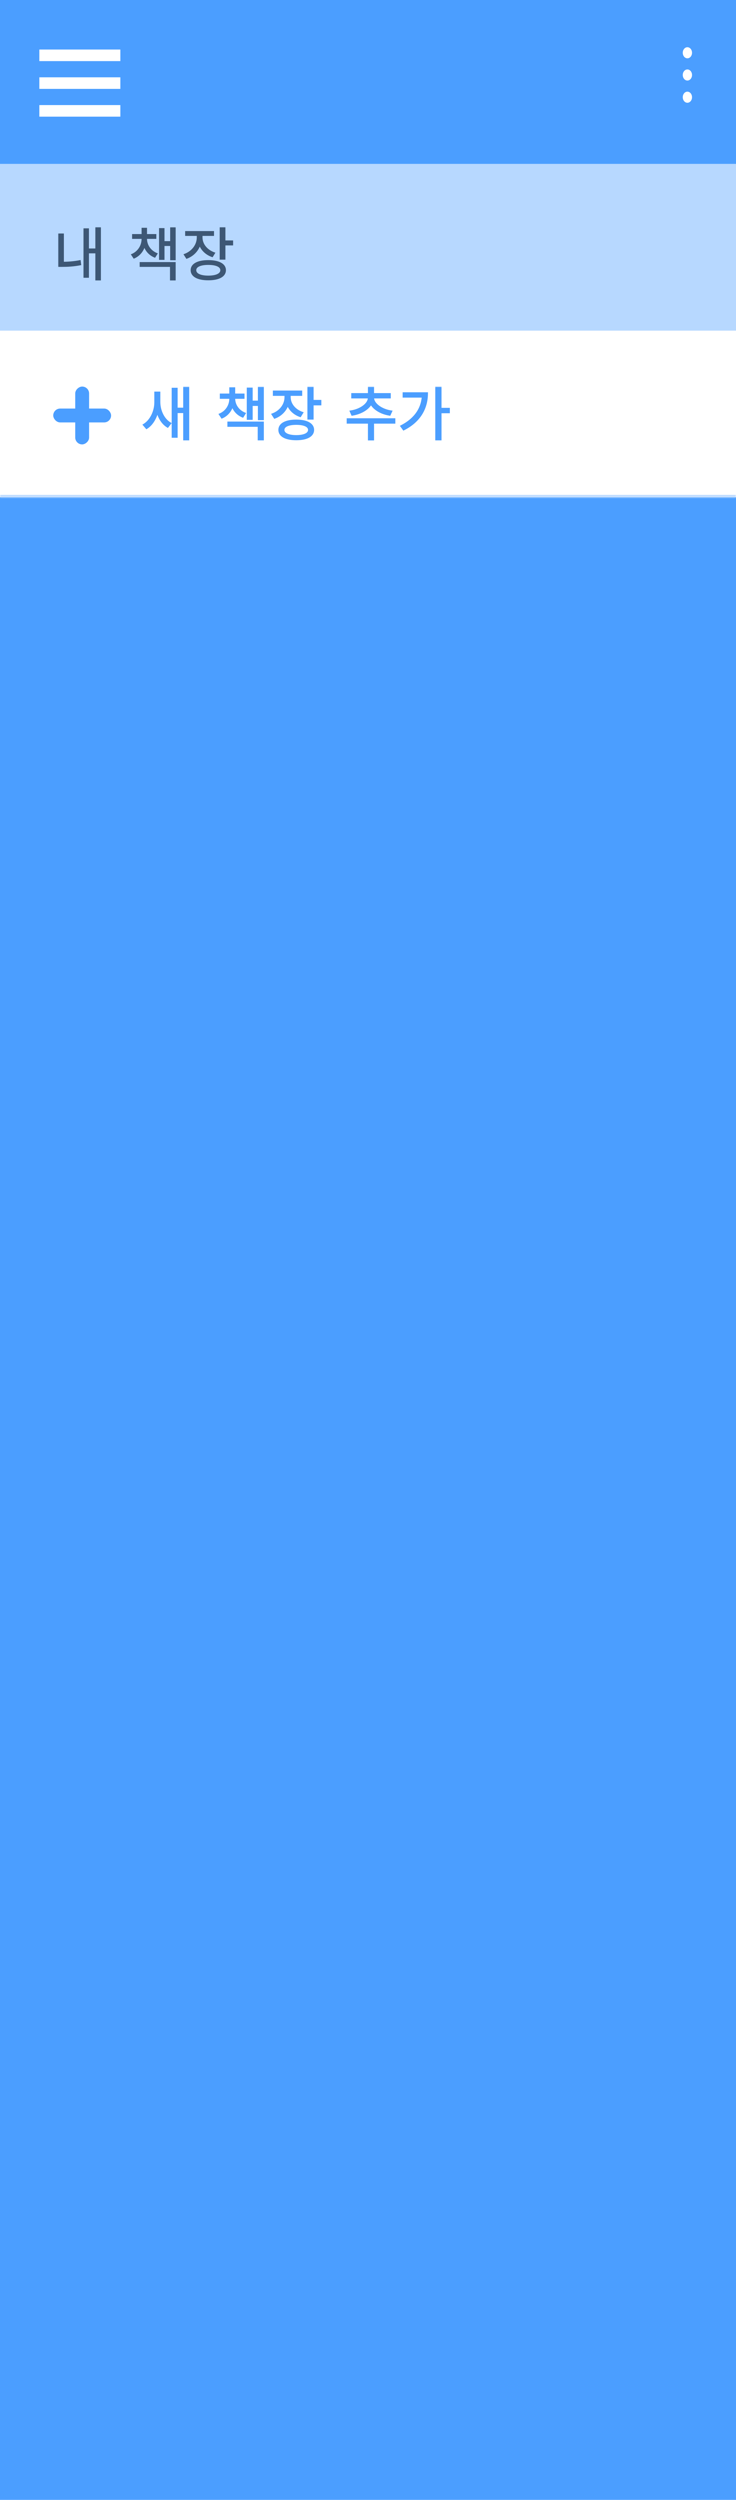 <svg width="318" height="1080" viewBox="0 0 318 1080" fill="none" xmlns="http://www.w3.org/2000/svg">
<rect width="318" height="1080" fill="#4B9EFF"/>
<line x1="17" y1="23.9" x2="52" y2="23.9" stroke="white" stroke-width="5"/>
<line x1="17" y1="35.9" x2="52" y2="35.9" stroke="white" stroke-width="5"/>
<line x1="17" y1="47.9" x2="52" y2="47.9" stroke="white" stroke-width="5"/>
<ellipse cx="297" cy="22.8" rx="2" ry="2.4" fill="white"/>
<ellipse cx="297" cy="32.4" rx="2" ry="2.4" fill="white"/>
<ellipse cx="297" cy="42" rx="2" ry="2.4" fill="white"/>
<path d="M0 70.8H318V142.8H0V70.8Z" fill="#B7D8FF"/>
<mask id="path-9-inside-1_53_281" fill="white">
<path d="M0 142.8H318V214.8H0V142.8Z"/>
</mask>
<path d="M0 142.8H318V214.8H0V142.8Z" fill="white"/>
<path d="M318 213.8H0V215.8H318V213.8Z" fill="#B7D8FF" mask="url(#path-9-inside-1_53_281)"/>
<mask id="path-11-outside-2_53_281" maskUnits="userSpaceOnUse" x="25" y="98" width="76" height="24" fill="black">
<rect fill="white" x="25" y="98" width="76" height="24"/>
<path d="M41.4 98.35H43.4V120.95H41.4V98.35ZM37.6 107.55H41.95V109.25H37.6V107.55ZM36.275 98.85H38.225V119.8H36.275V98.85ZM25.325 101.075H27.4V114.125H25.325V101.075ZM25.325 113.3H26.775C29.1 113.3 31.7 113.15 34.65 112.575L34.875 114.375C31.8 114.975 29.2 115.1 26.775 115.1H25.325V113.3ZM61.372 102.5H62.947V103.225C62.947 106.875 61.122 110.15 57.847 111.525L56.822 109.975C59.697 108.825 61.372 106.1 61.372 103.225V102.5ZM61.772 102.5H63.322V103.225C63.322 105.925 65.047 108.475 67.897 109.575L66.922 111.125C63.597 109.825 61.772 106.7 61.772 103.225V102.5ZM57.272 101.325H67.347V103H57.272V101.325ZM61.372 98.6H63.322V102.025H61.372V98.6ZM73.722 98.375H75.697V112.225H73.722V98.375ZM70.072 104.375H74.347V106.075H70.072V104.375ZM68.922 98.75H70.872V112.075H68.922V98.75ZM60.547 113.425H75.697V120.95H73.647V115.1H60.547V113.425ZM85.22 100.775H86.92V102.6C86.92 106.75 84.42 110.225 80.62 111.6L79.57 109.95C82.97 108.75 85.22 105.825 85.22 102.6V100.775ZM85.595 100.775H87.295V102.575C87.295 105.525 89.445 108.175 92.77 109.275L91.77 110.9C87.995 109.65 85.595 106.425 85.595 102.575V100.775ZM80.195 100.025H92.27V101.725H80.195V100.025ZM95.12 98.35H97.195V111.975H95.12V98.35ZM96.62 104.075H100.545V105.825H96.62V104.075ZM89.995 112.575C94.595 112.575 97.42 114.1 97.42 116.725C97.42 119.375 94.595 120.9 89.995 120.9C85.395 120.9 82.57 119.375 82.57 116.725C82.57 114.1 85.395 112.575 89.995 112.575ZM89.995 114.25C86.645 114.25 84.595 115.15 84.595 116.725C84.595 118.325 86.645 119.275 89.995 119.275C93.345 119.275 95.395 118.325 95.395 116.725C95.395 115.15 93.345 114.25 89.995 114.25Z"/>
</mask>
<path d="M41.4 98.35H43.4V120.95H41.4V98.35ZM37.6 107.55H41.95V109.25H37.6V107.55ZM36.275 98.85H38.225V119.8H36.275V98.85ZM25.325 101.075H27.4V114.125H25.325V101.075ZM25.325 113.3H26.775C29.1 113.3 31.7 113.15 34.65 112.575L34.875 114.375C31.8 114.975 29.2 115.1 26.775 115.1H25.325V113.3ZM61.372 102.5H62.947V103.225C62.947 106.875 61.122 110.15 57.847 111.525L56.822 109.975C59.697 108.825 61.372 106.1 61.372 103.225V102.5ZM61.772 102.5H63.322V103.225C63.322 105.925 65.047 108.475 67.897 109.575L66.922 111.125C63.597 109.825 61.772 106.7 61.772 103.225V102.5ZM57.272 101.325H67.347V103H57.272V101.325ZM61.372 98.6H63.322V102.025H61.372V98.6ZM73.722 98.375H75.697V112.225H73.722V98.375ZM70.072 104.375H74.347V106.075H70.072V104.375ZM68.922 98.75H70.872V112.075H68.922V98.75ZM60.547 113.425H75.697V120.95H73.647V115.1H60.547V113.425ZM85.22 100.775H86.92V102.6C86.92 106.75 84.42 110.225 80.62 111.6L79.57 109.95C82.97 108.75 85.22 105.825 85.22 102.6V100.775ZM85.595 100.775H87.295V102.575C87.295 105.525 89.445 108.175 92.77 109.275L91.77 110.9C87.995 109.65 85.595 106.425 85.595 102.575V100.775ZM80.195 100.025H92.27V101.725H80.195V100.025ZM95.12 98.35H97.195V111.975H95.12V98.35ZM96.62 104.075H100.545V105.825H96.62V104.075ZM89.995 112.575C94.595 112.575 97.42 114.1 97.42 116.725C97.42 119.375 94.595 120.9 89.995 120.9C85.395 120.9 82.57 119.375 82.57 116.725C82.57 114.1 85.395 112.575 89.995 112.575ZM89.995 114.25C86.645 114.25 84.595 115.15 84.595 116.725C84.595 118.325 86.645 119.275 89.995 119.275C93.345 119.275 95.395 118.325 95.395 116.725C95.395 115.15 93.345 114.25 89.995 114.25Z" fill="#3D5775"/>
<path d="M41.4 98.35V98.15H41.2V98.35H41.4ZM43.4 98.35H43.6V98.15H43.4V98.35ZM43.4 120.95V121.15H43.6V120.95H43.4ZM41.4 120.95H41.2V121.15H41.4V120.95ZM37.6 107.55V107.35H37.4V107.55H37.6ZM41.95 107.55H42.15V107.35H41.95V107.55ZM41.95 109.25V109.45H42.15V109.25H41.95ZM37.6 109.25H37.4V109.45H37.6V109.25ZM36.275 98.85V98.65H36.075V98.85H36.275ZM38.225 98.85H38.425V98.65H38.225V98.85ZM38.225 119.8V120H38.425V119.8H38.225ZM36.275 119.8H36.075V120H36.275V119.8ZM25.325 101.075V100.875H25.125V101.075H25.325ZM27.4 101.075H27.6V100.875H27.4V101.075ZM27.4 114.125V114.325H27.6V114.125H27.4ZM25.325 114.125H25.125V114.325H25.325V114.125ZM25.325 113.3V113.1H25.125V113.3H25.325ZM34.65 112.575L34.849 112.55L34.822 112.338L34.612 112.379L34.65 112.575ZM34.875 114.375L34.913 114.571L35.097 114.536L35.074 114.35L34.875 114.375ZM25.325 115.1H25.125V115.3H25.325V115.1ZM41.4 98.55H43.4V98.15H41.4V98.55ZM43.2 98.35V120.95H43.6V98.35H43.2ZM43.4 120.75H41.4V121.15H43.4V120.75ZM41.6 120.95V98.35H41.2V120.95H41.6ZM37.6 107.75H41.95V107.35H37.6V107.75ZM41.75 107.55V109.25H42.15V107.55H41.75ZM41.95 109.05H37.6V109.45H41.95V109.05ZM37.8 109.25V107.55H37.4V109.25H37.8ZM36.275 99.05H38.225V98.65H36.275V99.05ZM38.025 98.85V119.8H38.425V98.85H38.025ZM38.225 119.6H36.275V120H38.225V119.6ZM36.475 119.8V98.85H36.075V119.8H36.475ZM25.325 101.275H27.4V100.875H25.325V101.275ZM27.2 101.075V114.125H27.6V101.075H27.2ZM27.4 113.925H25.325V114.325H27.4V113.925ZM25.525 114.125V101.075H25.125V114.125H25.525ZM25.325 113.5H26.775V113.1H25.325V113.5ZM26.775 113.5C29.109 113.5 31.723 113.349 34.688 112.771L34.612 112.379C31.677 112.951 29.091 113.1 26.775 113.1V113.5ZM34.452 112.6L34.676 114.4L35.074 114.35L34.849 112.55L34.452 112.6ZM34.837 114.179C31.778 114.775 29.192 114.9 26.775 114.9V115.3C29.208 115.3 31.822 115.175 34.913 114.571L34.837 114.179ZM26.775 114.9H25.325V115.3H26.775V114.9ZM25.525 115.1V113.3H25.125V115.1H25.525ZM61.372 102.5V102.3H61.172V102.5H61.372ZM62.947 102.5H63.147V102.3H62.947V102.5ZM57.847 111.525L57.68 111.635L57.772 111.774L57.924 111.709L57.847 111.525ZM56.822 109.975L56.748 109.789L56.52 109.88L56.655 110.085L56.822 109.975ZM61.772 102.5V102.3H61.572V102.5H61.772ZM63.322 102.5H63.522V102.3H63.322V102.5ZM67.897 109.575L68.066 109.681L68.195 109.476L67.969 109.388L67.897 109.575ZM66.922 111.125L66.849 111.311L67.003 111.371L67.091 111.231L66.922 111.125ZM57.272 101.325V101.125H57.072V101.325H57.272ZM67.347 101.325H67.547V101.125H67.347V101.325ZM67.347 103V103.2H67.547V103H67.347ZM57.272 103H57.072V103.2H57.272V103ZM61.372 98.6V98.4H61.172V98.6H61.372ZM63.322 98.6H63.522V98.4H63.322V98.6ZM63.322 102.025V102.225H63.522V102.025H63.322ZM61.372 102.025H61.172V102.225H61.372V102.025ZM73.722 98.375V98.175H73.522V98.375H73.722ZM75.697 98.375H75.897V98.175H75.697V98.375ZM75.697 112.225V112.425H75.897V112.225H75.697ZM73.722 112.225H73.522V112.425H73.722V112.225ZM70.072 104.375V104.175H69.872V104.375H70.072ZM74.347 104.375H74.547V104.175H74.347V104.375ZM74.347 106.075V106.275H74.547V106.075H74.347ZM70.072 106.075H69.872V106.275H70.072V106.075ZM68.922 98.75V98.55H68.722V98.75H68.922ZM70.872 98.75H71.072V98.55H70.872V98.75ZM70.872 112.075V112.275H71.072V112.075H70.872ZM68.922 112.075H68.722V112.275H68.922V112.075ZM60.547 113.425V113.225H60.347V113.425H60.547ZM75.697 113.425H75.897V113.225H75.697V113.425ZM75.697 120.95V121.15H75.897V120.95H75.697ZM73.647 120.95H73.447V121.15H73.647V120.95ZM73.647 115.1H73.847V114.9H73.647V115.1ZM60.547 115.1H60.347V115.3H60.547V115.1ZM61.372 102.7H62.947V102.3H61.372V102.7ZM62.747 102.5V103.225H63.147V102.5H62.747ZM62.747 103.225C62.747 106.81 60.957 110.002 57.77 111.341L57.924 111.709C61.287 110.298 63.147 106.94 63.147 103.225H62.747ZM58.014 111.415L56.989 109.865L56.655 110.085L57.68 111.635L58.014 111.415ZM56.896 110.161C59.851 108.979 61.572 106.177 61.572 103.225H61.172C61.172 106.023 59.543 108.671 56.748 109.789L56.896 110.161ZM61.572 103.225V102.5H61.172V103.225H61.572ZM61.772 102.7H63.322V102.3H61.772V102.7ZM63.122 102.5V103.225H63.522V102.5H63.122ZM63.122 103.225C63.122 106.012 64.902 108.634 67.825 109.762L67.969 109.388C65.192 108.316 63.522 105.838 63.522 103.225H63.122ZM67.728 109.469L66.753 111.019L67.091 111.231L68.066 109.681L67.728 109.469ZM66.995 110.939C63.757 109.673 61.972 106.629 61.972 103.225H61.572C61.572 106.771 63.437 109.977 66.849 111.311L66.995 110.939ZM61.972 103.225V102.5H61.572V103.225H61.972ZM57.272 101.525H67.347V101.125H57.272V101.525ZM67.147 101.325V103H67.547V101.325H67.147ZM67.347 102.8H57.272V103.2H67.347V102.8ZM57.472 103V101.325H57.072V103H57.472ZM61.372 98.8H63.322V98.4H61.372V98.8ZM63.122 98.6V102.025H63.522V98.6H63.122ZM63.322 101.825H61.372V102.225H63.322V101.825ZM61.572 102.025V98.6H61.172V102.025H61.572ZM73.722 98.575H75.697V98.175H73.722V98.575ZM75.497 98.375V112.225H75.897V98.375H75.497ZM75.697 112.025H73.722V112.425H75.697V112.025ZM73.922 112.225V98.375H73.522V112.225H73.922ZM70.072 104.575H74.347V104.175H70.072V104.575ZM74.147 104.375V106.075H74.547V104.375H74.147ZM74.347 105.875H70.072V106.275H74.347V105.875ZM70.272 106.075V104.375H69.872V106.075H70.272ZM68.922 98.95H70.872V98.55H68.922V98.95ZM70.672 98.75V112.075H71.072V98.75H70.672ZM70.872 111.875H68.922V112.275H70.872V111.875ZM69.122 112.075V98.75H68.722V112.075H69.122ZM60.547 113.625H75.697V113.225H60.547V113.625ZM75.497 113.425V120.95H75.897V113.425H75.497ZM75.697 120.75H73.647V121.15H75.697V120.75ZM73.847 120.95V115.1H73.447V120.95H73.847ZM73.647 114.9H60.547V115.3H73.647V114.9ZM60.747 115.1V113.425H60.347V115.1H60.747ZM85.22 100.775V100.575H85.02V100.775H85.22ZM86.92 100.775H87.12V100.575H86.92V100.775ZM80.62 111.6L80.451 111.707L80.537 111.843L80.688 111.788L80.62 111.6ZM79.57 109.95L79.503 109.761L79.266 109.845L79.401 110.057L79.57 109.95ZM85.595 100.775V100.575H85.395V100.775H85.595ZM87.295 100.775H87.495V100.575H87.295V100.775ZM92.77 109.275L92.94 109.38L93.073 109.165L92.833 109.085L92.77 109.275ZM91.77 110.9L91.707 111.09L91.857 111.14L91.94 111.005L91.77 110.9ZM80.195 100.025V99.825H79.995V100.025H80.195ZM92.27 100.025H92.47V99.825H92.27V100.025ZM92.27 101.725V101.925H92.47V101.725H92.27ZM80.195 101.725H79.995V101.925H80.195V101.725ZM95.12 98.35V98.15H94.92V98.35H95.12ZM97.195 98.35H97.395V98.15H97.195V98.35ZM97.195 111.975V112.175H97.395V111.975H97.195ZM95.12 111.975H94.92V112.175H95.12V111.975ZM96.62 104.075V103.875H96.42V104.075H96.62ZM100.545 104.075H100.745V103.875H100.545V104.075ZM100.545 105.825V106.025H100.745V105.825H100.545ZM96.62 105.825H96.42V106.025H96.62V105.825ZM85.22 100.975H86.92V100.575H85.22V100.975ZM86.72 100.775V102.6H87.12V100.775H86.72ZM86.72 102.6C86.72 106.665 84.273 110.065 80.552 111.412L80.688 111.788C84.566 110.385 87.12 106.835 87.12 102.6H86.72ZM80.789 111.493L79.739 109.843L79.401 110.057L80.451 111.707L80.789 111.493ZM79.636 110.139C83.104 108.915 85.42 105.922 85.42 102.6H85.02C85.02 105.728 82.836 108.585 79.503 109.761L79.636 110.139ZM85.42 102.6V100.775H85.02V102.6H85.42ZM85.595 100.975H87.295V100.575H85.595V100.975ZM87.095 100.775V102.575H87.495V100.775H87.095ZM87.095 102.575C87.095 105.63 89.319 108.344 92.707 109.465L92.833 109.085C89.571 108.006 87.495 105.42 87.495 102.575H87.095ZM92.6 109.17L91.6 110.795L91.94 111.005L92.94 109.38L92.6 109.17ZM91.833 110.71C88.135 109.486 85.795 106.334 85.795 102.575H85.395C85.395 106.516 87.854 109.814 91.707 111.09L91.833 110.71ZM85.795 102.575V100.775H85.395V102.575H85.795ZM80.195 100.225H92.27V99.825H80.195V100.225ZM92.07 100.025V101.725H92.47V100.025H92.07ZM92.27 101.525H80.195V101.925H92.27V101.525ZM80.395 101.725V100.025H79.995V101.725H80.395ZM95.12 98.55H97.195V98.15H95.12V98.55ZM96.995 98.35V111.975H97.395V98.35H96.995ZM97.195 111.775H95.12V112.175H97.195V111.775ZM95.32 111.975V98.35H94.92V111.975H95.32ZM96.62 104.275H100.545V103.875H96.62V104.275ZM100.345 104.075V105.825H100.745V104.075H100.345ZM100.545 105.625H96.62V106.025H100.545V105.625ZM96.82 105.825V104.075H96.42V105.825H96.82ZM89.995 112.775C92.277 112.775 94.096 113.154 95.335 113.841C96.567 114.522 97.22 115.5 97.22 116.725H97.62C97.62 115.325 96.86 114.228 95.529 113.491C94.207 112.758 92.312 112.375 89.995 112.375V112.775ZM97.22 116.725C97.22 117.963 96.566 118.947 95.335 119.631C94.095 120.321 92.277 120.7 89.995 120.7V121.1C92.312 121.1 94.207 120.717 95.53 119.981C96.861 119.241 97.62 118.137 97.62 116.725H97.22ZM89.995 120.7C87.712 120.7 85.894 120.321 84.655 119.631C83.424 118.947 82.77 117.963 82.77 116.725H82.37C82.37 118.137 83.129 119.241 84.46 119.981C85.783 120.717 87.677 121.1 89.995 121.1V120.7ZM82.77 116.725C82.77 115.5 83.423 114.522 84.654 113.841C85.894 113.154 87.713 112.775 89.995 112.775V112.375C87.677 112.375 85.783 112.758 84.46 113.491C83.129 114.228 82.37 115.325 82.37 116.725H82.77ZM89.995 114.05C88.307 114.05 86.924 114.276 85.956 114.715C84.985 115.155 84.395 115.829 84.395 116.725H84.795C84.795 116.046 85.23 115.483 86.121 115.079C87.016 114.674 88.333 114.45 89.995 114.45V114.05ZM84.395 116.725C84.395 117.63 84.982 118.324 85.954 118.781C86.922 119.236 88.305 119.475 89.995 119.475V119.075C88.334 119.075 87.017 118.839 86.124 118.419C85.233 118.001 84.795 117.42 84.795 116.725H84.395ZM89.995 119.475C91.684 119.475 93.067 119.236 94.036 118.781C95.008 118.324 95.595 117.63 95.595 116.725H95.195C95.195 117.42 94.757 118.001 93.866 118.419C92.972 118.839 91.656 119.075 89.995 119.075V119.475ZM95.595 116.725C95.595 115.829 95.005 115.155 94.034 114.715C93.066 114.276 91.683 114.05 89.995 114.05V114.45C91.657 114.45 92.974 114.674 93.869 115.079C94.76 115.483 95.195 116.046 95.195 116.725H95.595Z" fill="#3D5775" mask="url(#path-11-outside-2_53_281)"/>
<mask id="path-13-outside-3_53_281" maskUnits="userSpaceOnUse" x="61" y="167" width="134" height="24" fill="black">
<rect fill="white" x="61" y="167" width="134" height="24"/>
<path d="M66.975 169.475H68.6V173.775C68.6 178.5 66.6 183.075 63.3 185.075L61.975 183.525C65.1 181.7 66.975 177.65 66.975 173.775V169.475ZM67.35 169.475H68.975V173.65C68.975 177.375 70.725 181.2 73.725 182.875L72.475 184.5C69.175 182.6 67.35 178.2 67.35 173.65V169.475ZM79.45 167.35H81.45V189.95H79.45V167.35ZM75.875 176.425H80.2V178.15H75.875V176.425ZM74.475 167.825H76.45V188.825H74.475V167.825ZM99.372 171.5H100.947V172.225C100.947 175.875 99.122 179.15 95.847 180.525L94.822 178.975C97.697 177.825 99.372 175.1 99.372 172.225V171.5ZM99.772 171.5H101.322V172.225C101.322 174.925 103.047 177.475 105.897 178.575L104.922 180.125C101.597 178.825 99.772 175.7 99.772 172.225V171.5ZM95.272 170.325H105.347V172H95.272V170.325ZM99.372 167.6H101.322V171.025H99.372V167.6ZM111.722 167.375H113.697V181.225H111.722V167.375ZM108.072 173.375H112.347V175.075H108.072V173.375ZM106.922 167.75H108.872V181.075H106.922V167.75ZM98.547 182.425H113.697V189.95H111.647V184.1H98.547V182.425ZM123.22 169.775H124.92V171.6C124.92 175.75 122.42 179.225 118.62 180.6L117.57 178.95C120.97 177.75 123.22 174.825 123.22 171.6V169.775ZM123.595 169.775H125.295V171.575C125.295 174.525 127.445 177.175 130.77 178.275L129.77 179.9C125.995 178.65 123.595 175.425 123.595 171.575V169.775ZM118.195 169.025H130.27V170.725H118.195V169.025ZM133.12 167.35H135.195V180.975H133.12V167.35ZM134.62 173.075H138.545V174.825H134.62V173.075ZM127.995 181.575C132.595 181.575 135.42 183.1 135.42 185.725C135.42 188.375 132.595 189.9 127.995 189.9C123.395 189.9 120.57 188.375 120.57 185.725C120.57 183.1 123.395 181.575 127.995 181.575ZM127.995 183.25C124.645 183.25 122.595 184.15 122.595 185.725C122.595 187.325 124.645 188.275 127.995 188.275C131.345 188.275 133.395 187.325 133.395 185.725C133.395 184.15 131.345 183.25 127.995 183.25ZM159.267 181.725H161.317V189.975H159.267V181.725ZM150.092 181H170.517V182.725H150.092V181ZM159.242 171.225H161.067V171.8C161.067 175.7 156.842 178.575 152.092 179.3L151.367 177.65C155.442 177.1 159.242 174.625 159.242 171.8V171.225ZM159.517 171.225H161.317V171.8C161.317 174.6 165.142 177.1 169.192 177.65L168.442 179.3C163.717 178.6 159.517 175.65 159.517 171.8V171.225ZM152.067 170.125H168.542V171.825H152.067V170.125ZM159.267 167.35H161.317V170.725H159.267V167.35ZM188.365 167.325H190.465V189.95H188.365V167.325ZM189.89 176.5H194.065V178.225H189.89V176.5ZM182.59 169.775H184.615C184.615 176.2 181.665 182 174.365 185.675L173.215 184.075C179.465 180.9 182.59 176.075 182.59 170.1V169.775ZM174.265 169.775H183.665V171.475H174.265V169.775Z"/>
</mask>
<path d="M66.975 169.475H68.6V173.775C68.6 178.5 66.6 183.075 63.3 185.075L61.975 183.525C65.1 181.7 66.975 177.65 66.975 173.775V169.475ZM67.35 169.475H68.975V173.65C68.975 177.375 70.725 181.2 73.725 182.875L72.475 184.5C69.175 182.6 67.35 178.2 67.35 173.65V169.475ZM79.45 167.35H81.45V189.95H79.45V167.35ZM75.875 176.425H80.2V178.15H75.875V176.425ZM74.475 167.825H76.45V188.825H74.475V167.825ZM99.372 171.5H100.947V172.225C100.947 175.875 99.122 179.15 95.847 180.525L94.822 178.975C97.697 177.825 99.372 175.1 99.372 172.225V171.5ZM99.772 171.5H101.322V172.225C101.322 174.925 103.047 177.475 105.897 178.575L104.922 180.125C101.597 178.825 99.772 175.7 99.772 172.225V171.5ZM95.272 170.325H105.347V172H95.272V170.325ZM99.372 167.6H101.322V171.025H99.372V167.6ZM111.722 167.375H113.697V181.225H111.722V167.375ZM108.072 173.375H112.347V175.075H108.072V173.375ZM106.922 167.75H108.872V181.075H106.922V167.75ZM98.547 182.425H113.697V189.95H111.647V184.1H98.547V182.425ZM123.22 169.775H124.92V171.6C124.92 175.75 122.42 179.225 118.62 180.6L117.57 178.95C120.97 177.75 123.22 174.825 123.22 171.6V169.775ZM123.595 169.775H125.295V171.575C125.295 174.525 127.445 177.175 130.77 178.275L129.77 179.9C125.995 178.65 123.595 175.425 123.595 171.575V169.775ZM118.195 169.025H130.27V170.725H118.195V169.025ZM133.12 167.35H135.195V180.975H133.12V167.35ZM134.62 173.075H138.545V174.825H134.62V173.075ZM127.995 181.575C132.595 181.575 135.42 183.1 135.42 185.725C135.42 188.375 132.595 189.9 127.995 189.9C123.395 189.9 120.57 188.375 120.57 185.725C120.57 183.1 123.395 181.575 127.995 181.575ZM127.995 183.25C124.645 183.25 122.595 184.15 122.595 185.725C122.595 187.325 124.645 188.275 127.995 188.275C131.345 188.275 133.395 187.325 133.395 185.725C133.395 184.15 131.345 183.25 127.995 183.25ZM159.267 181.725H161.317V189.975H159.267V181.725ZM150.092 181H170.517V182.725H150.092V181ZM159.242 171.225H161.067V171.8C161.067 175.7 156.842 178.575 152.092 179.3L151.367 177.65C155.442 177.1 159.242 174.625 159.242 171.8V171.225ZM159.517 171.225H161.317V171.8C161.317 174.6 165.142 177.1 169.192 177.65L168.442 179.3C163.717 178.6 159.517 175.65 159.517 171.8V171.225ZM152.067 170.125H168.542V171.825H152.067V170.125ZM159.267 167.35H161.317V170.725H159.267V167.35ZM188.365 167.325H190.465V189.95H188.365V167.325ZM189.89 176.5H194.065V178.225H189.89V176.5ZM182.59 169.775H184.615C184.615 176.2 181.665 182 174.365 185.675L173.215 184.075C179.465 180.9 182.59 176.075 182.59 170.1V169.775ZM174.265 169.775H183.665V171.475H174.265V169.775Z" fill="#4B9EFF"/>
<path d="M66.975 169.475V169.175H66.675V169.475H66.975ZM68.6 169.475H68.9V169.175H68.6V169.475ZM63.3 185.075L63.072 185.27L63.238 185.464L63.456 185.332L63.3 185.075ZM61.975 183.525L61.824 183.266L61.514 183.447L61.747 183.72L61.975 183.525ZM67.35 169.475V169.175H67.05V169.475H67.35ZM68.975 169.475H69.275V169.175H68.975V169.475ZM73.725 182.875L73.963 183.058L74.175 182.782L73.871 182.613L73.725 182.875ZM72.475 184.5L72.325 184.76L72.553 184.891L72.713 184.683L72.475 184.5ZM79.45 167.35V167.05H79.15V167.35H79.45ZM81.45 167.35H81.75V167.05H81.45V167.35ZM81.45 189.95V190.25H81.75V189.95H81.45ZM79.45 189.95H79.15V190.25H79.45V189.95ZM75.875 176.425V176.125H75.575V176.425H75.875ZM80.2 176.425H80.5V176.125H80.2V176.425ZM80.2 178.15V178.45H80.5V178.15H80.2ZM75.875 178.15H75.575V178.45H75.875V178.15ZM74.475 167.825V167.525H74.175V167.825H74.475ZM76.45 167.825H76.75V167.525H76.45V167.825ZM76.45 188.825V189.125H76.75V188.825H76.45ZM74.475 188.825H74.175V189.125H74.475V188.825ZM66.975 169.775H68.6V169.175H66.975V169.775ZM68.3 169.475V173.775H68.9V169.475H68.3ZM68.3 173.775C68.3 178.435 66.325 182.891 63.145 184.818L63.456 185.332C66.875 183.259 68.9 178.565 68.9 173.775H68.3ZM63.528 184.88L62.203 183.33L61.747 183.72L63.072 185.27L63.528 184.88ZM62.126 183.784C65.366 181.892 67.275 177.728 67.275 173.775H66.675C66.675 177.572 64.834 181.508 61.824 183.266L62.126 183.784ZM67.275 173.775V169.475H66.675V173.775H67.275ZM67.35 169.775H68.975V169.175H67.35V169.775ZM68.675 169.475V173.65H69.275V169.475H68.675ZM68.675 173.65C68.675 177.45 70.458 181.394 73.579 183.137L73.871 182.613C70.992 181.006 69.275 177.3 69.275 173.65H68.675ZM73.487 182.692L72.237 184.317L72.713 184.683L73.963 183.058L73.487 182.692ZM72.625 184.24C69.453 182.414 67.65 178.141 67.65 173.65H67.05C67.05 178.259 68.897 182.786 72.325 184.76L72.625 184.24ZM67.65 173.65V169.475H67.05V173.65H67.65ZM79.45 167.65H81.45V167.05H79.45V167.65ZM81.15 167.35V189.95H81.75V167.35H81.15ZM81.45 189.65H79.45V190.25H81.45V189.65ZM79.75 189.95V167.35H79.15V189.95H79.75ZM75.875 176.725H80.2V176.125H75.875V176.725ZM79.9 176.425V178.15H80.5V176.425H79.9ZM80.2 177.85H75.875V178.45H80.2V177.85ZM76.175 178.15V176.425H75.575V178.15H76.175ZM74.475 168.125H76.45V167.525H74.475V168.125ZM76.15 167.825V188.825H76.75V167.825H76.15ZM76.45 188.525H74.475V189.125H76.45V188.525ZM74.775 188.825V167.825H74.175V188.825H74.775ZM99.372 171.5V171.2H99.072V171.5H99.372ZM100.947 171.5H101.247V171.2H100.947V171.5ZM95.847 180.525L95.597 180.69L95.734 180.898L95.963 180.802L95.847 180.525ZM94.822 178.975L94.71 178.696L94.368 178.833L94.572 179.14L94.822 178.975ZM99.772 171.5V171.2H99.472V171.5H99.772ZM101.322 171.5H101.622V171.2H101.322V171.5ZM105.897 178.575L106.151 178.735L106.345 178.426L106.005 178.295L105.897 178.575ZM104.922 180.125L104.813 180.404L105.044 180.495L105.176 180.285L104.922 180.125ZM95.272 170.325V170.025H94.972V170.325H95.272ZM105.347 170.325H105.647V170.025H105.347V170.325ZM105.347 172V172.3H105.647V172H105.347ZM95.272 172H94.972V172.3H95.272V172ZM99.372 167.6V167.3H99.072V167.6H99.372ZM101.322 167.6H101.622V167.3H101.322V167.6ZM101.322 171.025V171.325H101.622V171.025H101.322ZM99.372 171.025H99.072V171.325H99.372V171.025ZM111.722 167.375V167.075H111.422V167.375H111.722ZM113.697 167.375H113.997V167.075H113.697V167.375ZM113.697 181.225V181.525H113.997V181.225H113.697ZM111.722 181.225H111.422V181.525H111.722V181.225ZM108.072 173.375V173.075H107.772V173.375H108.072ZM112.347 173.375H112.647V173.075H112.347V173.375ZM112.347 175.075V175.375H112.647V175.075H112.347ZM108.072 175.075H107.772V175.375H108.072V175.075ZM106.922 167.75V167.45H106.622V167.75H106.922ZM108.872 167.75H109.172V167.45H108.872V167.75ZM108.872 181.075V181.375H109.172V181.075H108.872ZM106.922 181.075H106.622V181.375H106.922V181.075ZM98.547 182.425V182.125H98.247V182.425H98.547ZM113.697 182.425H113.997V182.125H113.697V182.425ZM113.697 189.95V190.25H113.997V189.95H113.697ZM111.647 189.95H111.347V190.25H111.647V189.95ZM111.647 184.1H111.947V183.8H111.647V184.1ZM98.547 184.1H98.247V184.4H98.547V184.1ZM99.372 171.8H100.947V171.2H99.372V171.8ZM100.647 171.5V172.225H101.247V171.5H100.647ZM100.647 172.225C100.647 175.778 98.874 178.929 95.731 180.248L95.963 180.802C99.37 179.371 101.247 175.972 101.247 172.225H100.647ZM96.097 180.36L95.072 178.81L94.572 179.14L95.597 180.69L96.097 180.36ZM94.933 179.254C97.928 178.056 99.672 175.216 99.672 172.225H99.072C99.072 174.984 97.465 177.594 94.71 178.696L94.933 179.254ZM99.672 172.225V171.5H99.072V172.225H99.672ZM99.772 171.8H101.322V171.2H99.772V171.8ZM101.022 171.5V172.225H101.622V171.5H101.022ZM101.022 172.225C101.022 175.056 102.83 177.713 105.789 178.855L106.005 178.295C103.264 177.237 101.622 174.794 101.622 172.225H101.022ZM105.643 178.415L104.668 179.965L105.176 180.285L106.151 178.735L105.643 178.415ZM105.031 179.846C101.837 178.597 100.072 175.594 100.072 172.225H99.472C99.472 175.806 101.357 179.053 104.813 180.404L105.031 179.846ZM100.072 172.225V171.5H99.472V172.225H100.072ZM95.272 170.625H105.347V170.025H95.272V170.625ZM105.047 170.325V172H105.647V170.325H105.047ZM105.347 171.7H95.272V172.3H105.347V171.7ZM95.572 172V170.325H94.972V172H95.572ZM99.372 167.9H101.322V167.3H99.372V167.9ZM101.022 167.6V171.025H101.622V167.6H101.022ZM101.322 170.725H99.372V171.325H101.322V170.725ZM99.672 171.025V167.6H99.072V171.025H99.672ZM111.722 167.675H113.697V167.075H111.722V167.675ZM113.397 167.375V181.225H113.997V167.375H113.397ZM113.697 180.925H111.722V181.525H113.697V180.925ZM112.022 181.225V167.375H111.422V181.225H112.022ZM108.072 173.675H112.347V173.075H108.072V173.675ZM112.047 173.375V175.075H112.647V173.375H112.047ZM112.347 174.775H108.072V175.375H112.347V174.775ZM108.372 175.075V173.375H107.772V175.075H108.372ZM106.922 168.05H108.872V167.45H106.922V168.05ZM108.572 167.75V181.075H109.172V167.75H108.572ZM108.872 180.775H106.922V181.375H108.872V180.775ZM107.222 181.075V167.75H106.622V181.075H107.222ZM98.547 182.725H113.697V182.125H98.547V182.725ZM113.397 182.425V189.95H113.997V182.425H113.397ZM113.697 189.65H111.647V190.25H113.697V189.65ZM111.947 189.95V184.1H111.347V189.95H111.947ZM111.647 183.8H98.547V184.4H111.647V183.8ZM98.847 184.1V182.425H98.247V184.1H98.847ZM123.22 169.775V169.475H122.92V169.775H123.22ZM124.92 169.775H125.22V169.475H124.92V169.775ZM118.62 180.6L118.367 180.761L118.496 180.964L118.722 180.882L118.62 180.6ZM117.57 178.95L117.47 178.667L117.114 178.793L117.317 179.111L117.57 178.95ZM123.595 169.775V169.475H123.295V169.775H123.595ZM125.295 169.775H125.595V169.475H125.295V169.775ZM130.77 178.275L131.025 178.432L131.224 178.109L130.864 177.99L130.77 178.275ZM129.77 179.9L129.676 180.185L129.901 180.259L130.025 180.057L129.77 179.9ZM118.195 169.025V168.725H117.895V169.025H118.195ZM130.27 169.025H130.57V168.725H130.27V169.025ZM130.27 170.725V171.025H130.57V170.725H130.27ZM118.195 170.725H117.895V171.025H118.195V170.725ZM133.12 167.35V167.05H132.82V167.35H133.12ZM135.195 167.35H135.495V167.05H135.195V167.35ZM135.195 180.975V181.275H135.495V180.975H135.195ZM133.12 180.975H132.82V181.275H133.12V180.975ZM134.62 173.075V172.775H134.32V173.075H134.62ZM138.545 173.075H138.845V172.775H138.545V173.075ZM138.545 174.825V175.125H138.845V174.825H138.545ZM134.62 174.825H134.32V175.125H134.62V174.825ZM123.22 170.075H124.92V169.475H123.22V170.075ZM124.62 169.775V171.6H125.22V169.775H124.62ZM124.62 171.6C124.62 175.622 122.2 178.985 118.518 180.318L118.722 180.882C122.64 179.465 125.22 175.878 125.22 171.6H124.62ZM118.873 180.439L117.823 178.789L117.317 179.111L118.367 180.761L118.873 180.439ZM117.67 179.233C121.171 177.997 123.52 174.971 123.52 171.6H122.92C122.92 174.679 120.769 177.503 117.47 178.667L117.67 179.233ZM123.52 171.6V169.775H122.92V171.6H123.52ZM123.595 170.075H125.295V169.475H123.595V170.075ZM124.995 169.775V171.575H125.595V169.775H124.995ZM124.995 171.575C124.995 174.682 127.256 177.429 130.676 178.56L130.864 177.99C127.633 176.921 125.595 174.368 125.595 171.575H124.995ZM130.514 178.118L129.514 179.743L130.025 180.057L131.025 178.432L130.514 178.118ZM129.864 179.615C126.206 178.404 123.895 175.289 123.895 171.575H123.295C123.295 175.561 125.784 178.896 129.676 180.185L129.864 179.615ZM123.895 171.575V169.775H123.295V171.575H123.895ZM118.195 169.325H130.27V168.725H118.195V169.325ZM129.97 169.025V170.725H130.57V169.025H129.97ZM130.27 170.425H118.195V171.025H130.27V170.425ZM118.495 170.725V169.025H117.895V170.725H118.495ZM133.12 167.65H135.195V167.05H133.12V167.65ZM134.895 167.35V180.975H135.495V167.35H134.895ZM135.195 180.675H133.12V181.275H135.195V180.675ZM133.42 180.975V167.35H132.82V180.975H133.42ZM134.62 173.375H138.545V172.775H134.62V173.375ZM138.245 173.075V174.825H138.845V173.075H138.245ZM138.545 174.525H134.62V175.125H138.545V174.525ZM134.92 174.825V173.075H134.32V174.825H134.92ZM127.995 181.875C130.269 181.875 132.068 182.253 133.287 182.928C134.494 183.596 135.12 184.543 135.12 185.725H135.72C135.72 184.282 134.934 183.154 133.578 182.403C132.235 181.66 130.321 181.275 127.995 181.275V181.875ZM135.12 185.725C135.12 186.92 134.492 187.874 133.287 188.544C132.067 189.222 130.269 189.6 127.995 189.6V190.2C130.321 190.2 132.235 189.815 133.578 189.068C134.935 188.314 135.72 187.18 135.72 185.725H135.12ZM127.995 189.6C125.721 189.6 123.922 189.222 122.703 188.544C121.497 187.874 120.87 186.92 120.87 185.725H120.27C120.27 187.18 121.055 188.314 122.412 189.068C123.755 189.815 125.669 190.2 127.995 190.2V189.6ZM120.87 185.725C120.87 184.543 121.496 183.596 122.703 182.928C123.922 182.253 125.721 181.875 127.995 181.875V181.275C125.669 181.275 123.755 181.66 122.412 182.403C121.056 183.154 120.27 184.282 120.27 185.725H120.87ZM127.995 182.95C126.3 182.95 124.901 183.177 123.915 183.624C122.924 184.073 122.295 184.775 122.295 185.725H122.895C122.895 185.1 123.291 184.565 124.162 184.17C125.038 183.773 126.34 183.55 127.995 183.55V182.95ZM122.295 185.725C122.295 186.683 122.919 187.405 123.911 187.872C124.899 188.335 126.298 188.575 127.995 188.575V187.975C126.342 187.975 125.041 187.74 124.166 187.328C123.296 186.92 122.895 186.367 122.895 185.725H122.295ZM127.995 188.575C129.692 188.575 131.091 188.335 132.079 187.872C133.071 187.405 133.695 186.683 133.695 185.725H133.095C133.095 186.367 132.694 186.92 131.824 187.328C130.949 187.74 129.648 187.975 127.995 187.975V188.575ZM133.695 185.725C133.695 184.775 133.066 184.073 132.075 183.624C131.088 183.177 129.69 182.95 127.995 182.95V183.55C129.65 183.55 130.951 183.773 131.827 184.17C132.699 184.565 133.095 185.1 133.095 185.725H133.695ZM159.267 181.725V181.425H158.967V181.725H159.267ZM161.317 181.725H161.617V181.425H161.317V181.725ZM161.317 189.975V190.275H161.617V189.975H161.317ZM159.267 189.975H158.967V190.275H159.267V189.975ZM150.092 181V180.7H149.792V181H150.092ZM170.517 181H170.817V180.7H170.517V181ZM170.517 182.725V183.025H170.817V182.725H170.517ZM150.092 182.725H149.792V183.025H150.092V182.725ZM159.242 171.225V170.925H158.942V171.225H159.242ZM161.067 171.225H161.367V170.925H161.067V171.225ZM152.092 179.3L151.817 179.421L151.91 179.631L152.137 179.597L152.092 179.3ZM151.367 177.65L151.327 177.353L150.932 177.406L151.092 177.771L151.367 177.65ZM159.517 171.225V170.925H159.217V171.225H159.517ZM161.317 171.225H161.617V170.925H161.317V171.225ZM169.192 177.65L169.465 177.774L169.632 177.407L169.232 177.353L169.192 177.65ZM168.442 179.3L168.398 179.597L168.621 179.63L168.715 179.424L168.442 179.3ZM152.067 170.125V169.825H151.767V170.125H152.067ZM168.542 170.125H168.842V169.825H168.542V170.125ZM168.542 171.825V172.125H168.842V171.825H168.542ZM152.067 171.825H151.767V172.125H152.067V171.825ZM159.267 167.35V167.05H158.967V167.35H159.267ZM161.317 167.35H161.617V167.05H161.317V167.35ZM161.317 170.725V171.025H161.617V170.725H161.317ZM159.267 170.725H158.967V171.025H159.267V170.725ZM159.267 182.025H161.317V181.425H159.267V182.025ZM161.017 181.725V189.975H161.617V181.725H161.017ZM161.317 189.675H159.267V190.275H161.317V189.675ZM159.567 189.975V181.725H158.967V189.975H159.567ZM150.092 181.3H170.517V180.7H150.092V181.3ZM170.217 181V182.725H170.817V181H170.217ZM170.517 182.425H150.092V183.025H170.517V182.425ZM150.392 182.725V181H149.792V182.725H150.392ZM159.242 171.525H161.067V170.925H159.242V171.525ZM160.767 171.225V171.8H161.367V171.225H160.767ZM160.767 171.8C160.767 173.632 159.776 175.246 158.175 176.505C156.573 177.764 154.38 178.647 152.047 179.003L152.137 179.597C154.553 179.228 156.848 178.311 158.546 176.976C160.245 175.641 161.367 173.868 161.367 171.8H160.767ZM152.366 179.179L151.641 177.529L151.092 177.771L151.817 179.421L152.366 179.179ZM151.407 177.947C153.487 177.667 155.503 176.894 157.007 175.822C158.502 174.756 159.542 173.352 159.542 171.8H158.942C158.942 173.073 158.082 174.319 156.658 175.334C155.243 176.343 153.321 177.083 151.327 177.353L151.407 177.947ZM159.542 171.8V171.225H158.942V171.8H159.542ZM159.517 171.525H161.317V170.925H159.517V171.525ZM161.017 171.225V171.8H161.617V171.225H161.017ZM161.017 171.8C161.017 173.341 162.064 174.745 163.561 175.813C165.067 176.888 167.083 177.666 169.151 177.947L169.232 177.353C167.251 177.084 165.329 176.337 163.91 175.325C162.482 174.305 161.617 173.059 161.617 171.8H161.017ZM168.919 177.526L168.169 179.176L168.715 179.424L169.465 177.774L168.919 177.526ZM168.486 179.003C166.167 178.66 163.987 177.765 162.394 176.497C160.801 175.228 159.817 173.607 159.817 171.8H159.217C159.217 173.843 160.332 175.622 162.021 176.966C163.709 178.31 165.991 179.24 168.398 179.597L168.486 179.003ZM159.817 171.8V171.225H159.217V171.8H159.817ZM152.067 170.425H168.542V169.825H152.067V170.425ZM168.242 170.125V171.825H168.842V170.125H168.242ZM168.542 171.525H152.067V172.125H168.542V171.525ZM152.367 171.825V170.125H151.767V171.825H152.367ZM159.267 167.65H161.317V167.05H159.267V167.65ZM161.017 167.35V170.725H161.617V167.35H161.017ZM161.317 170.425H159.267V171.025H161.317V170.425ZM159.567 170.725V167.35H158.967V170.725H159.567ZM188.365 167.325V167.025H188.065V167.325H188.365ZM190.465 167.325H190.765V167.025H190.465V167.325ZM190.465 189.95V190.25H190.765V189.95H190.465ZM188.365 189.95H188.065V190.25H188.365V189.95ZM189.89 176.5V176.2H189.59V176.5H189.89ZM194.065 176.5H194.365V176.2H194.065V176.5ZM194.065 178.225V178.525H194.365V178.225H194.065ZM189.89 178.225H189.59V178.525H189.89V178.225ZM182.59 169.775V169.475H182.29V169.775H182.59ZM184.615 169.775H184.915V169.475H184.615V169.775ZM174.365 185.675L174.121 185.85L174.271 186.058L174.5 185.943L174.365 185.675ZM173.215 184.075L173.079 183.808L172.767 183.966L172.971 184.25L173.215 184.075ZM174.265 169.775V169.475H173.965V169.775H174.265ZM183.665 169.775H183.965V169.475H183.665V169.775ZM183.665 171.475V171.775H183.965V171.475H183.665ZM174.265 171.475H173.965V171.775H174.265V171.475ZM188.365 167.625H190.465V167.025H188.365V167.625ZM190.165 167.325V189.95H190.765V167.325H190.165ZM190.465 189.65H188.365V190.25H190.465V189.65ZM188.665 189.95V167.325H188.065V189.95H188.665ZM189.89 176.8H194.065V176.2H189.89V176.8ZM193.765 176.5V178.225H194.365V176.5H193.765ZM194.065 177.925H189.89V178.525H194.065V177.925ZM190.19 178.225V176.5H189.59V178.225H190.19ZM182.59 170.075H184.615V169.475H182.59V170.075ZM184.315 169.775C184.315 176.089 181.426 181.784 174.23 185.407L174.5 185.943C181.903 182.216 184.915 176.311 184.915 169.775H184.315ZM174.608 185.5L173.458 183.9L172.971 184.25L174.121 185.85L174.608 185.5ZM173.351 184.342C179.686 181.124 182.89 176.205 182.89 170.1H182.29C182.29 175.945 179.244 180.676 173.079 183.808L173.351 184.342ZM182.89 170.1V169.775H182.29V170.1H182.89ZM174.265 170.075H183.665V169.475H174.265V170.075ZM183.365 169.775V171.475H183.965V169.775H183.365ZM183.665 171.175H174.265V171.775H183.665V171.175ZM174.565 171.475V169.775H173.965V171.475H174.565Z" fill="#4B9EFF" mask="url(#path-13-outside-3_53_281)"/>
<rect x="23" y="176.5" width="25" height="6" rx="3" fill="#4B9EFF"/>
<rect x="32.5" y="192" width="25" height="6" rx="3" transform="rotate(-90 32.5 192)" fill="#4B9EFF"/>
</svg>
